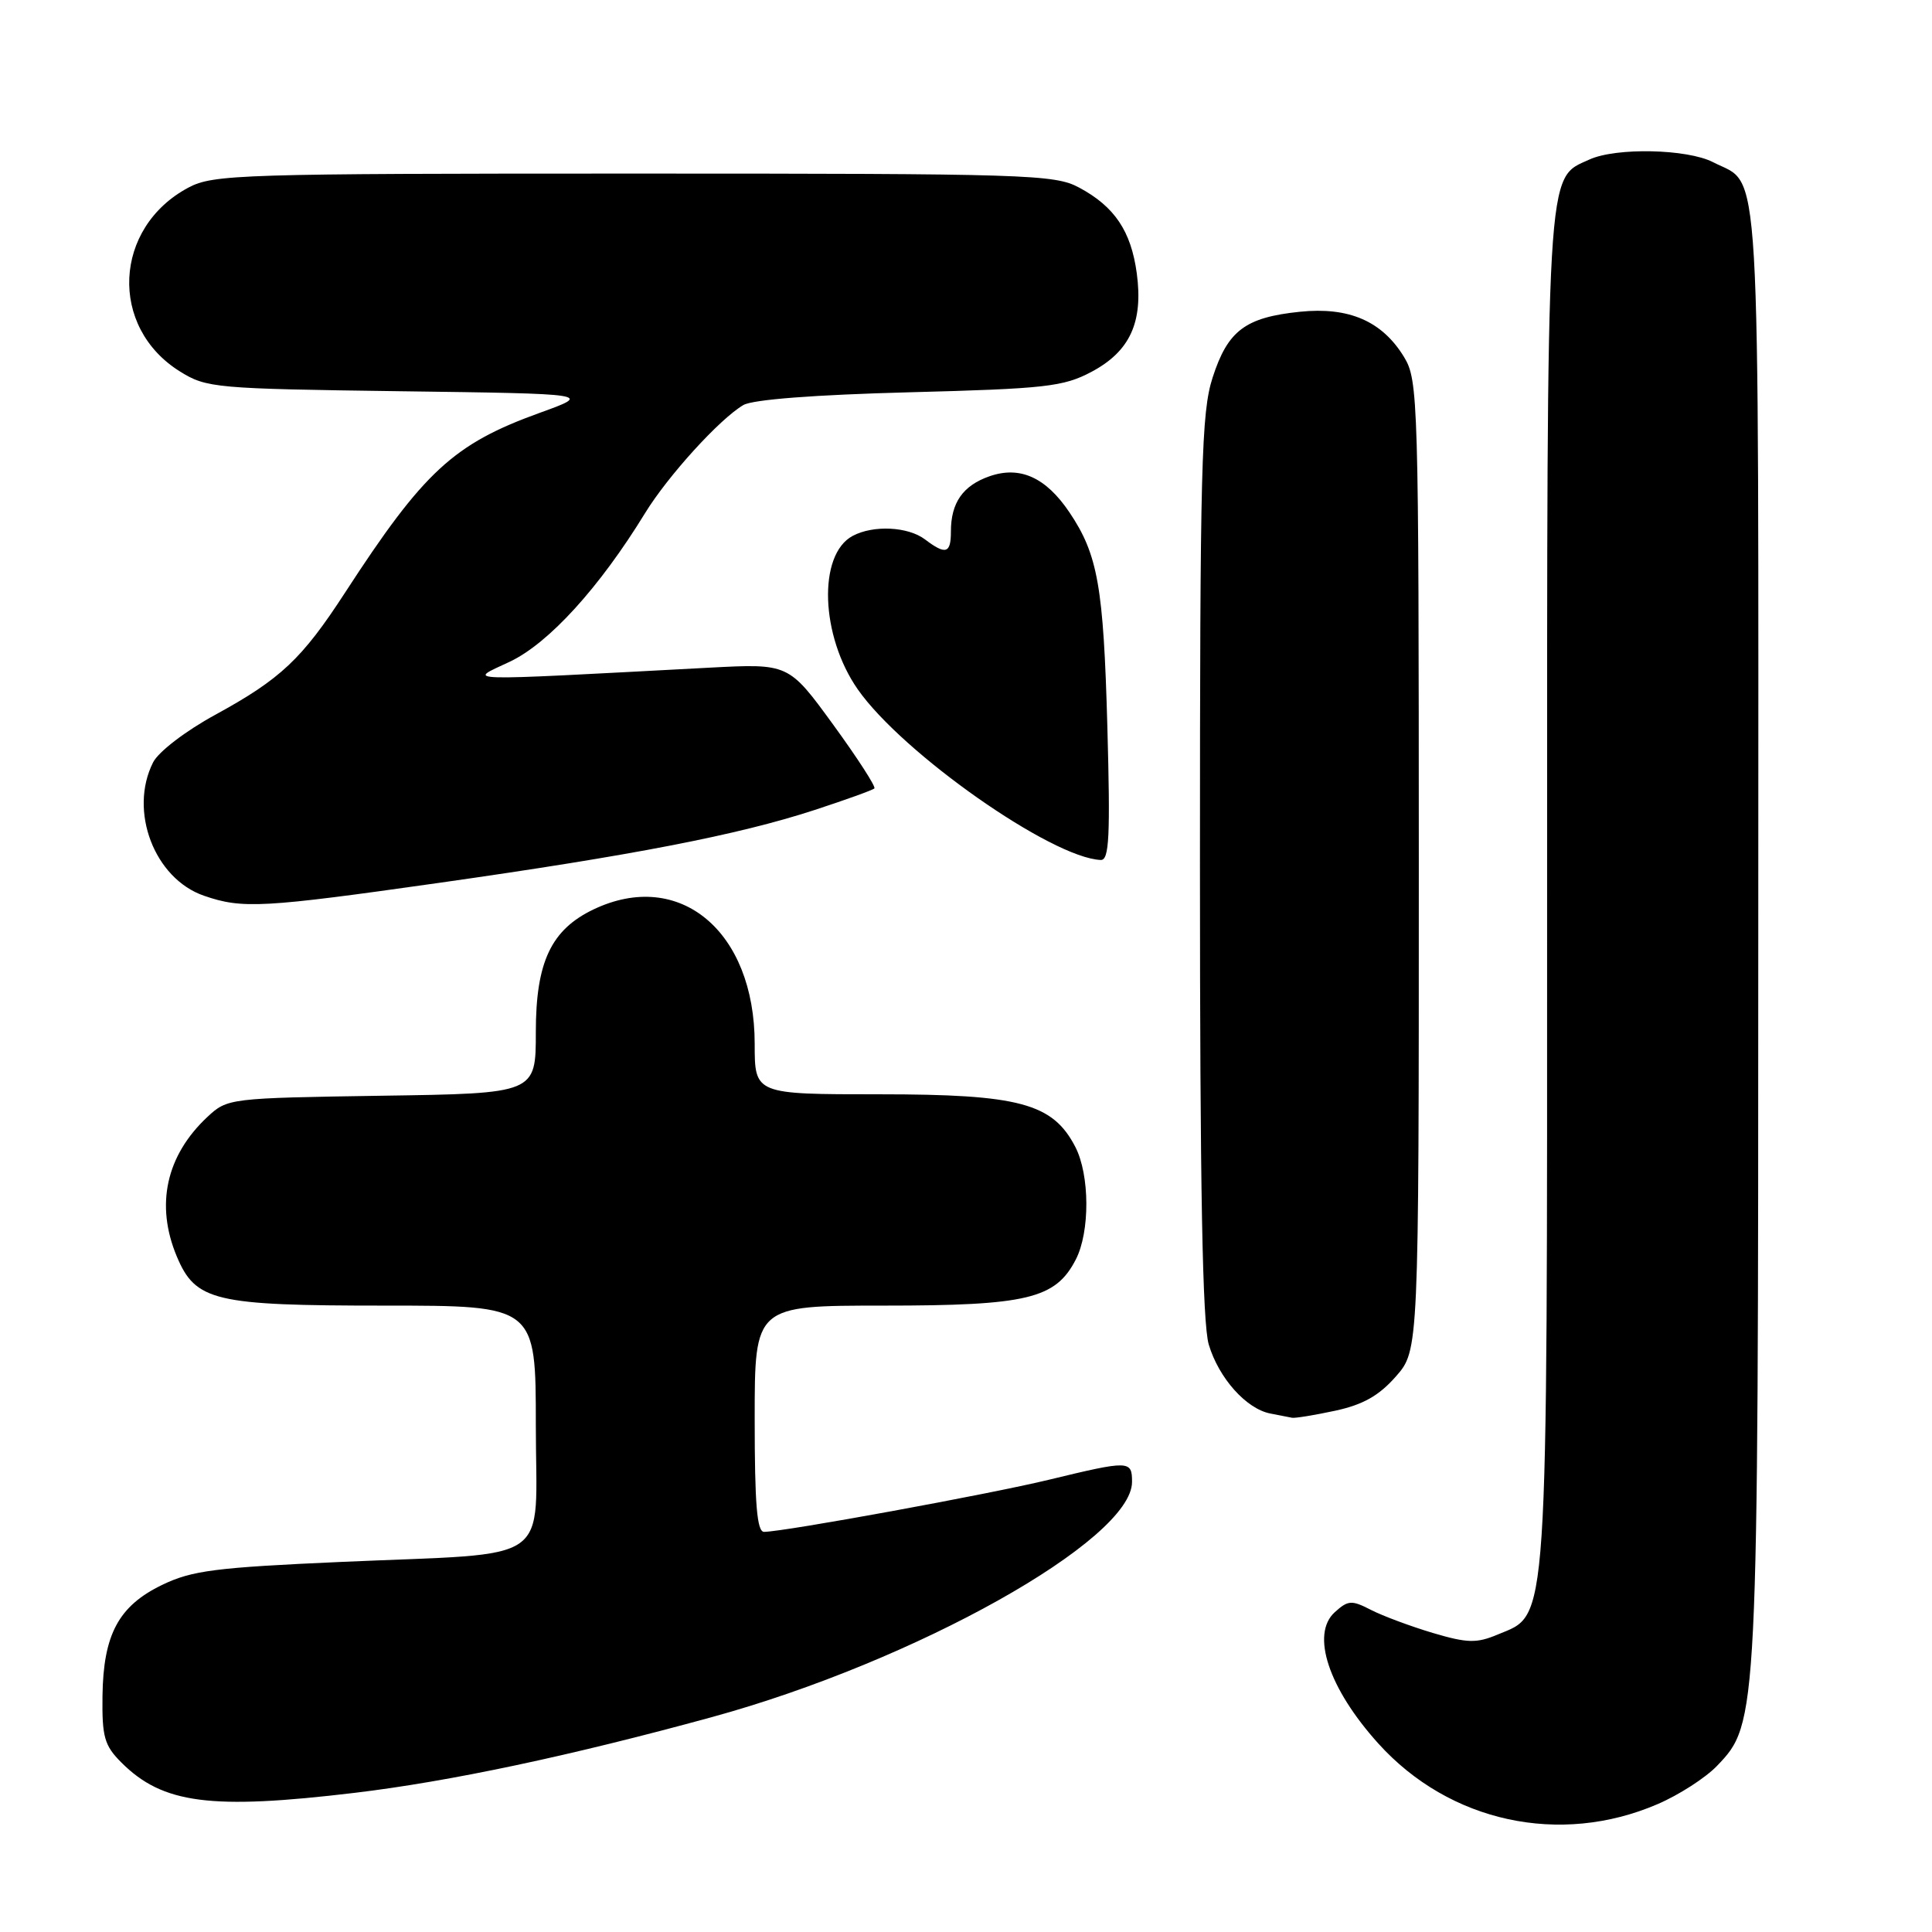 <?xml version="1.0" encoding="UTF-8" standalone="no"?>
<!DOCTYPE svg PUBLIC "-//W3C//DTD SVG 1.1//EN" "http://www.w3.org/Graphics/SVG/1.1/DTD/svg11.dtd" >
<svg xmlns="http://www.w3.org/2000/svg" xmlns:xlink="http://www.w3.org/1999/xlink" version="1.1" viewBox="0 0 256 256">
 <g >
 <path fill="currentColor"
d=" M 219.63 239.06 C 222.46 237.85 225.99 235.57 227.50 234.00 C 232.96 228.31 232.97 228.07 232.98 123.47 C 233.00 17.91 233.41 24.81 226.99 21.49 C 223.57 19.73 214.14 19.52 210.60 21.14 C 204.82 23.77 205.00 20.74 205.00 117.88 C 205.00 217.27 205.23 213.75 198.44 216.59 C 195.65 217.76 194.44 217.73 189.84 216.37 C 186.90 215.49 183.22 214.12 181.66 213.32 C 179.10 212.00 178.63 212.03 176.87 213.62 C 173.65 216.53 176.04 223.72 182.65 231.04 C 192.06 241.45 206.70 244.63 219.63 239.06 Z  M 47.00 237.56 C 59.62 236.05 75.55 232.67 94.35 227.52 C 121.25 220.15 150.00 204.05 150.00 196.36 C 150.00 193.50 149.67 193.49 139.00 196.07 C 131.08 197.99 104.05 202.94 101.25 202.98 C 100.30 203.00 100.00 199.34 100.00 188.00 C 100.00 173.00 100.00 173.00 117.10 173.00 C 136.09 173.00 139.86 172.10 142.54 166.91 C 144.44 163.25 144.41 155.69 142.48 151.96 C 139.49 146.19 135.07 145.00 116.54 145.00 C 100.00 145.00 100.00 145.00 100.00 138.32 C 100.00 123.38 90.04 115.07 78.65 120.50 C 73.02 123.19 71.00 127.48 71.00 136.75 C 71.00 144.89 71.00 144.89 50.58 145.19 C 30.37 145.50 30.13 145.53 27.48 148.00 C 22.01 153.12 20.57 159.65 23.42 166.47 C 25.91 172.41 28.39 173.00 50.95 173.00 C 71.00 173.00 71.00 173.00 71.00 188.88 C 71.00 207.67 73.82 205.69 45.26 206.96 C 28.57 207.70 25.42 208.10 21.48 210.01 C 15.71 212.80 13.69 216.58 13.58 224.73 C 13.51 230.15 13.83 231.29 16.08 233.54 C 21.56 239.02 27.92 239.84 47.00 237.56 Z  M 176.91 186.93 C 180.61 186.13 182.72 184.94 184.96 182.39 C 188.00 178.93 188.00 178.93 188.00 114.72 C 187.99 52.79 187.92 50.39 186.04 47.30 C 183.14 42.55 178.75 40.64 172.24 41.31 C 165.00 42.06 162.69 43.80 160.68 50.02 C 159.18 54.66 159.00 61.69 159.00 114.75 C 159.00 157.23 159.33 175.38 160.17 178.17 C 161.50 182.61 165.13 186.68 168.33 187.30 C 169.52 187.54 170.82 187.79 171.20 187.86 C 171.59 187.94 174.16 187.52 176.91 186.93 Z  M 58.20 116.98 C 83.84 113.34 97.79 110.64 107.90 107.34 C 112.06 105.98 115.64 104.69 115.86 104.47 C 116.08 104.25 113.62 100.44 110.38 95.99 C 104.50 87.92 104.50 87.92 94.00 88.47 C 60.01 90.27 61.94 90.33 67.55 87.68 C 72.71 85.24 79.42 77.87 85.47 68.00 C 88.50 63.06 95.36 55.51 98.50 53.67 C 99.76 52.94 107.93 52.31 120.50 51.98 C 138.52 51.51 140.91 51.24 144.61 49.28 C 149.72 46.57 151.50 42.71 150.63 36.22 C 149.87 30.62 147.69 27.37 142.98 24.85 C 139.74 23.11 136.14 23.00 84.00 23.00 C 31.87 23.00 28.26 23.11 24.98 24.85 C 15.01 30.15 14.40 43.36 23.86 49.23 C 27.35 51.41 28.55 51.51 53.00 51.84 C 78.50 52.18 78.50 52.18 71.50 54.71 C 60.09 58.83 56.15 62.47 45.72 78.53 C 40.00 87.33 37.20 89.97 28.53 94.71 C 24.60 96.85 21.00 99.61 20.29 101.01 C 17.03 107.45 20.46 116.43 27.03 118.69 C 32.12 120.45 34.78 120.30 58.20 116.98 Z  M 146.73 96.25 C 146.22 77.70 145.47 73.48 141.70 67.88 C 138.58 63.25 135.15 61.70 131.11 63.11 C 127.59 64.34 126.00 66.61 126.00 70.43 C 126.00 73.35 125.32 73.56 122.56 71.47 C 120.31 69.77 115.71 69.55 112.98 71.01 C 108.35 73.49 108.71 84.27 113.67 91.36 C 119.59 99.82 139.37 113.70 145.86 113.95 C 146.98 113.99 147.13 110.82 146.73 96.25 Z "/>
</g>
</svg>